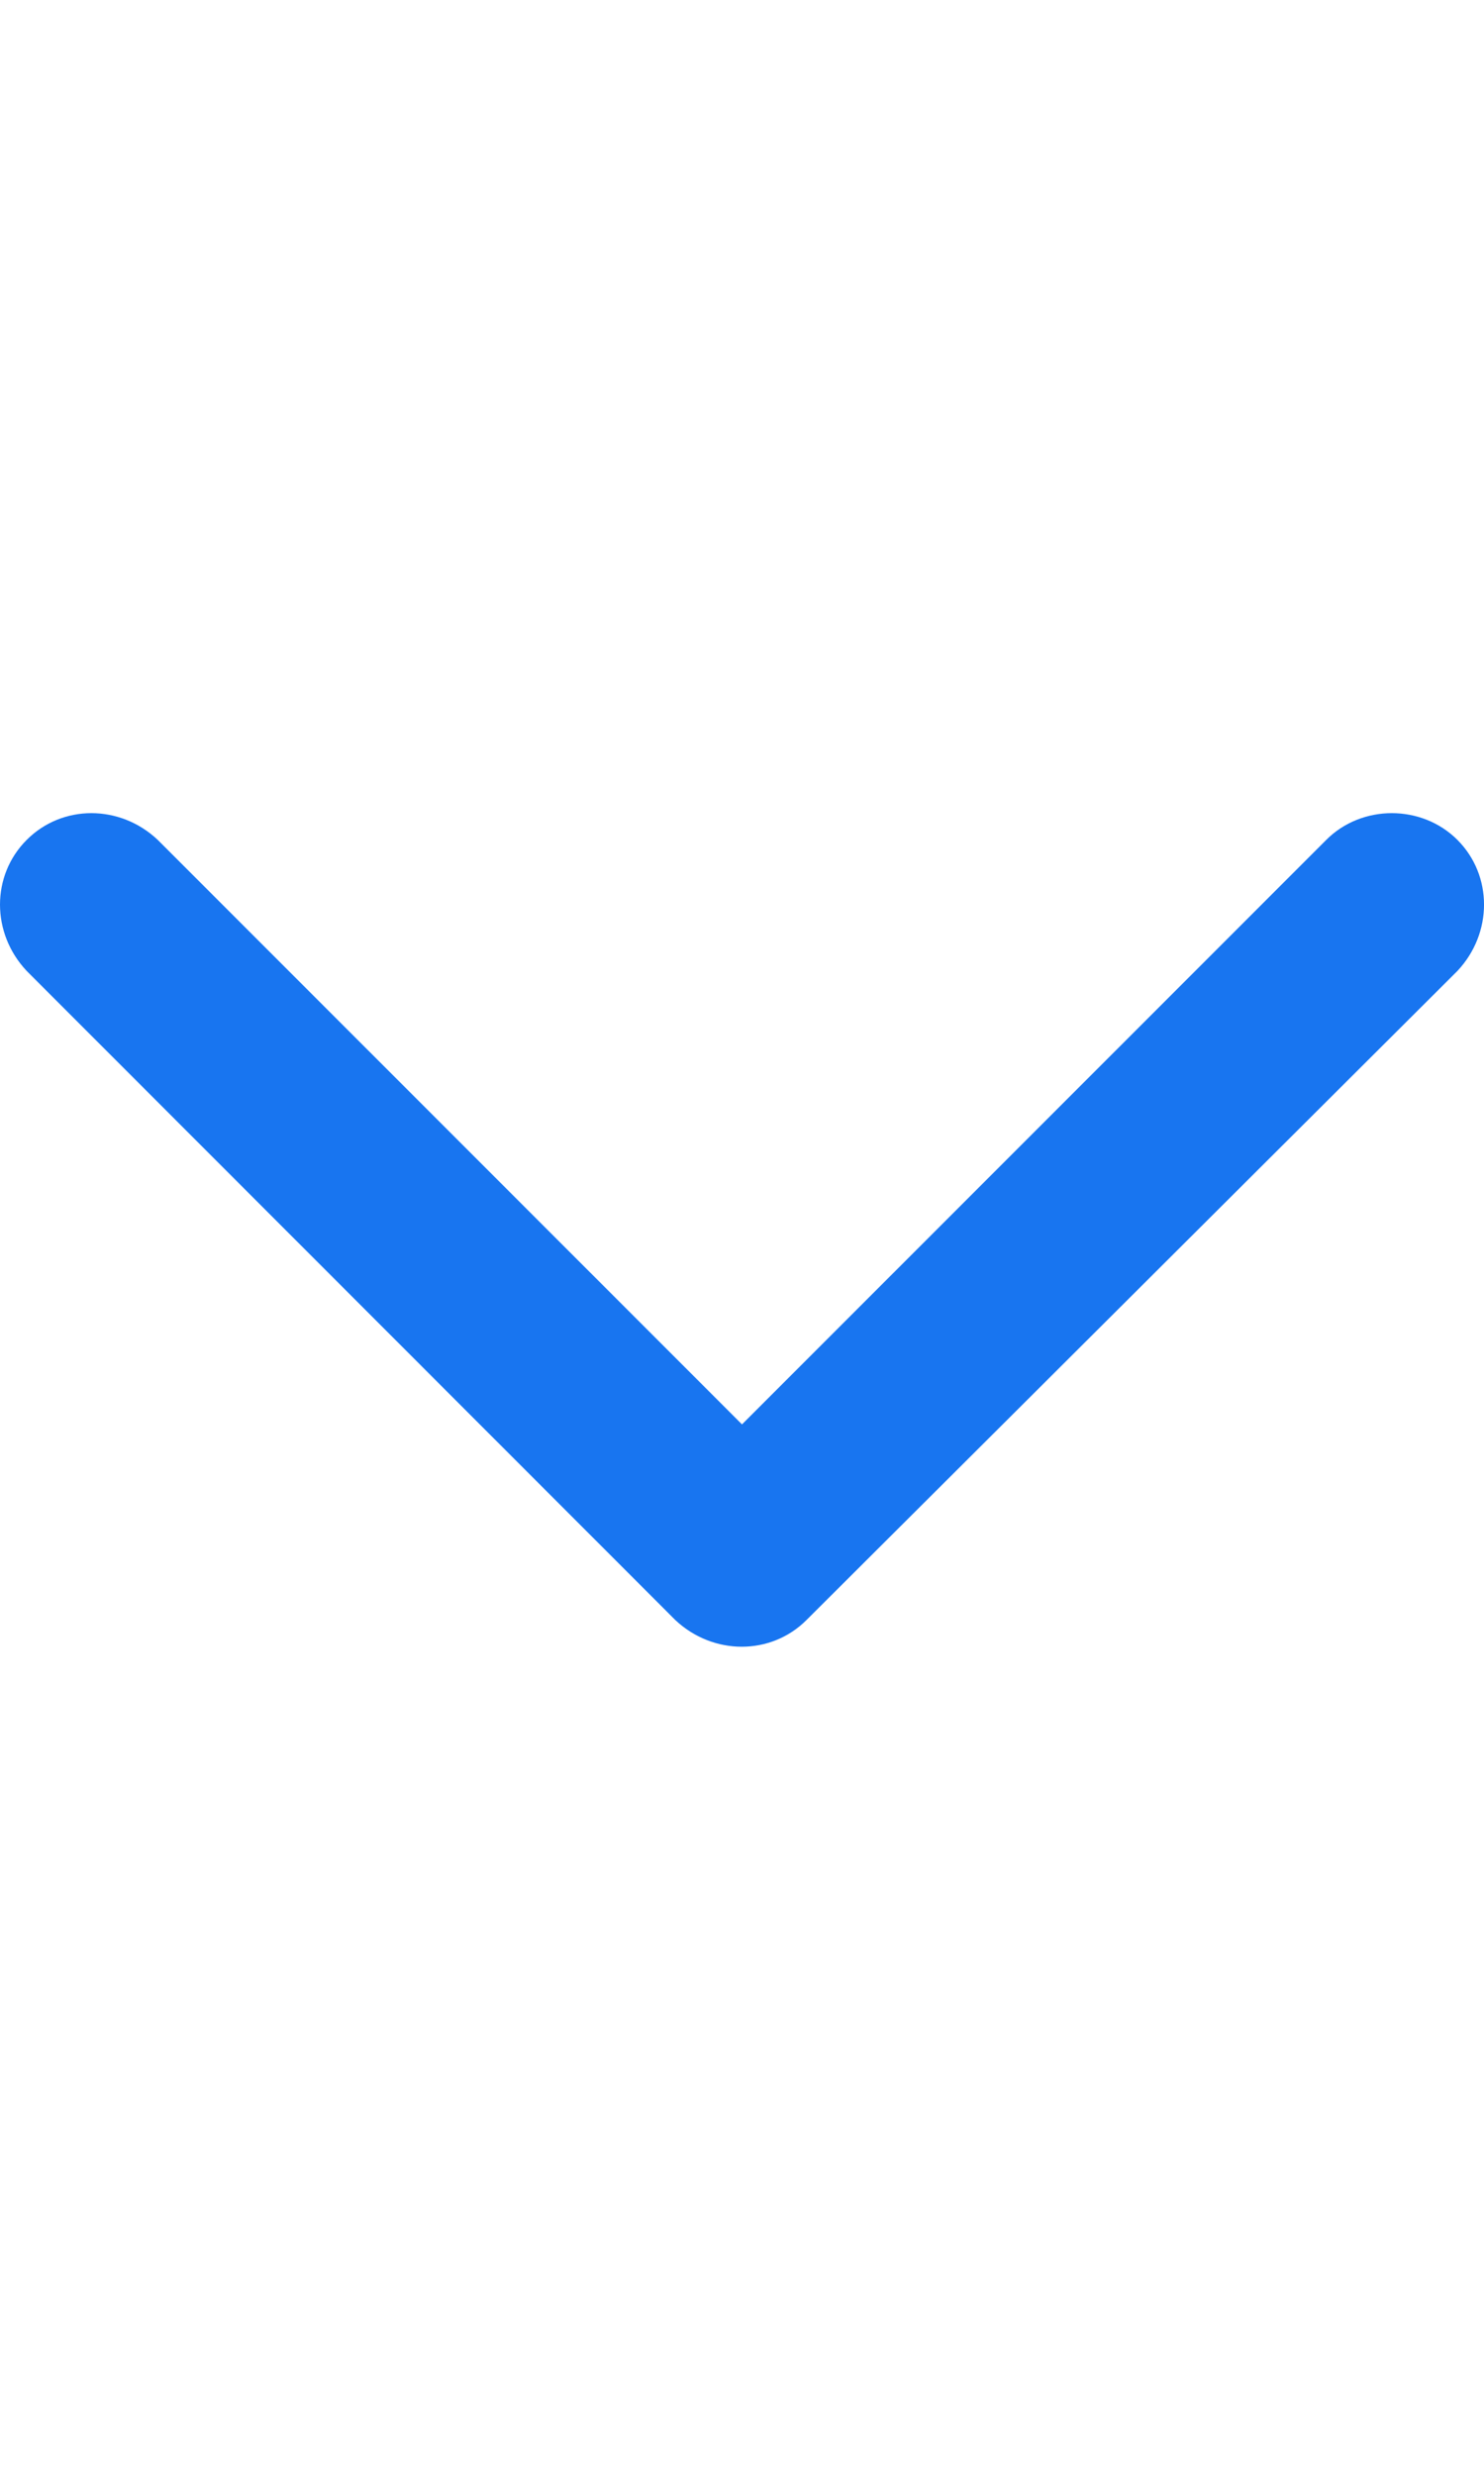 <svg width="12" height="20" viewBox="0 0 14 8" fill="none" xmlns="http://www.w3.org/2000/svg">
<path fill-rule="evenodd" clip-rule="evenodd" d="M7.608 7.608L13.749 1.488C14.084 1.132 14.084 0.587 13.749 0.252C13.413 -0.084 12.847 -0.084 12.512 0.252L7 5.763L1.488 0.252C1.132 -0.084 0.587 -0.084 0.252 0.252C-0.084 0.587 -0.084 1.132 0.252 1.488L6.371 7.608C6.728 7.943 7.273 7.943 7.608 7.608Z" fill="#1875F0"/>
</svg>
